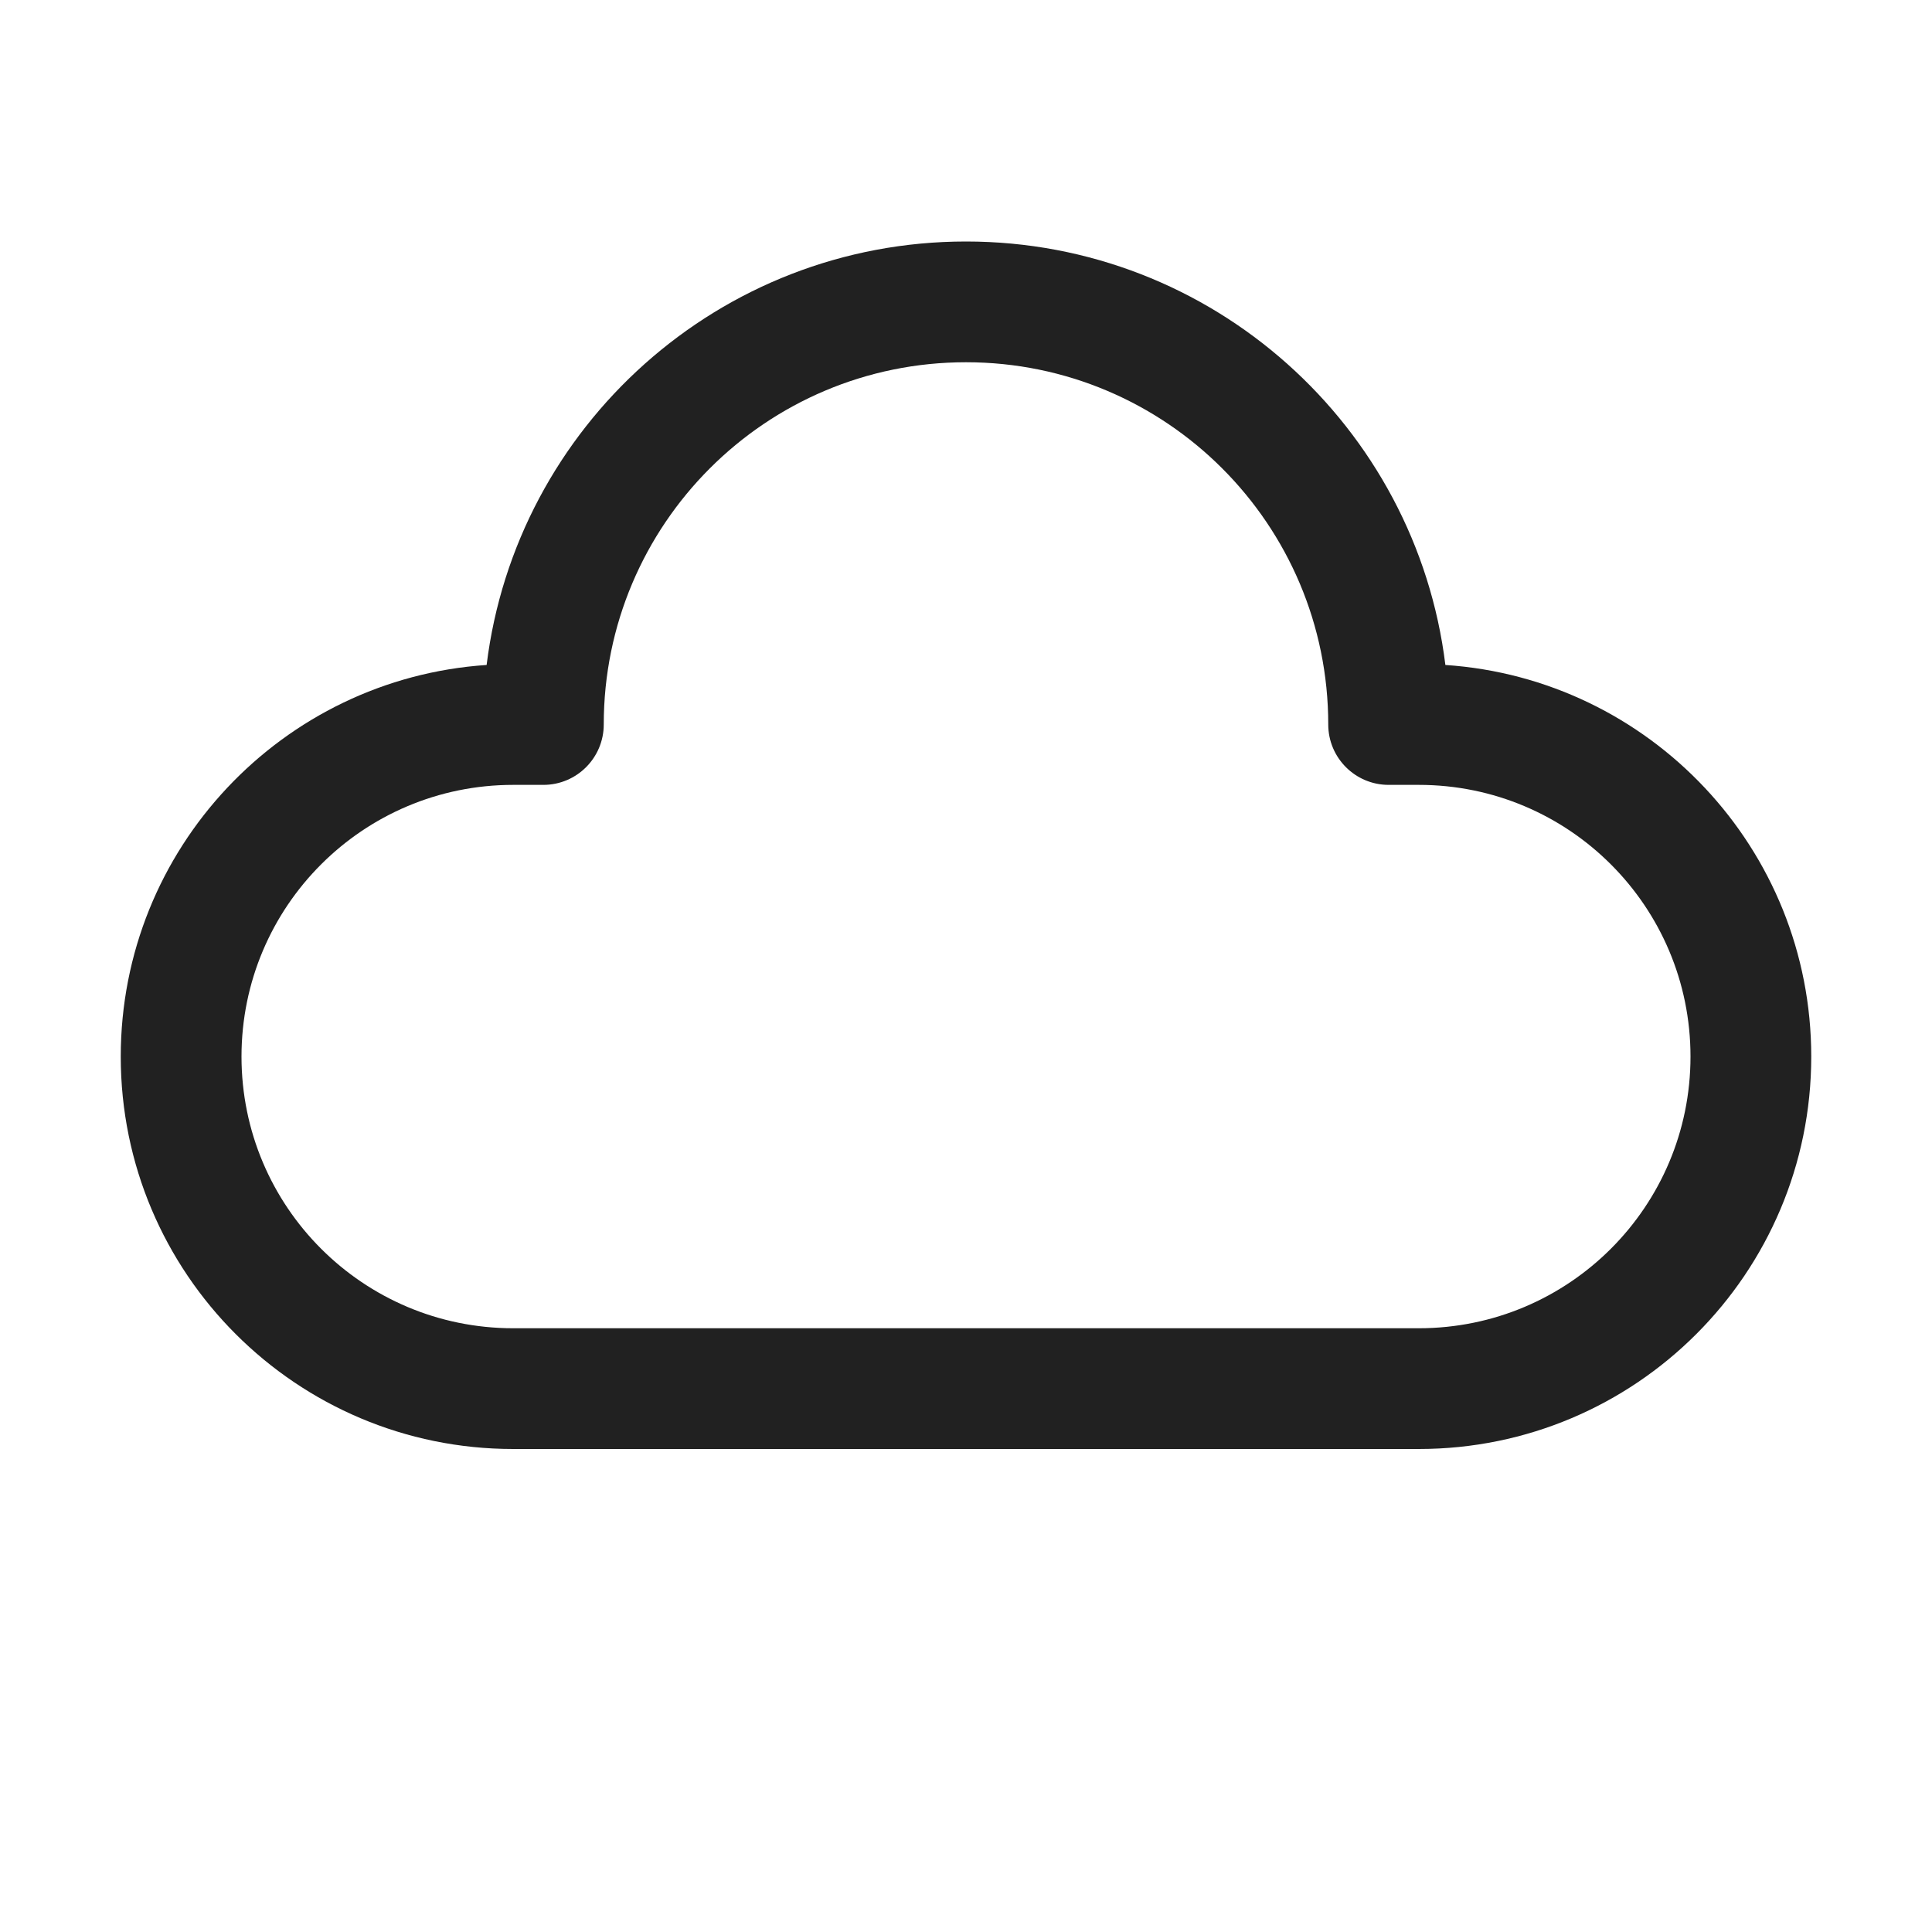<svg width="16" height="16" viewBox="0 0 16 16" fill="none" xmlns="http://www.w3.org/2000/svg">
<path d="M8 3C6.343 3 5 4.343 5 6C5 6.276 4.776 6.5 4.5 6.5H4.25C3.007 6.5 2 7.507 2 8.75C2 9.993 3.007 11 4.25 11H11.75C12.993 11 14 9.993 14 8.75C14 7.507 12.993 6.5 11.75 6.5H11.5C11.224 6.5 11 6.276 11 6C11 4.343 9.657 3 8 3ZM4.03 5.507C4.273 3.531 5.958 2 8 2C10.042 2 11.727 3.531 11.97 5.507C13.662 5.62 15 7.029 15 8.75C15 10.545 13.545 12 11.75 12H4.25C2.455 12 1 10.545 1 8.75C1 7.029 2.338 5.62 4.03 5.507Z" fill="#212121"/>
</svg>
